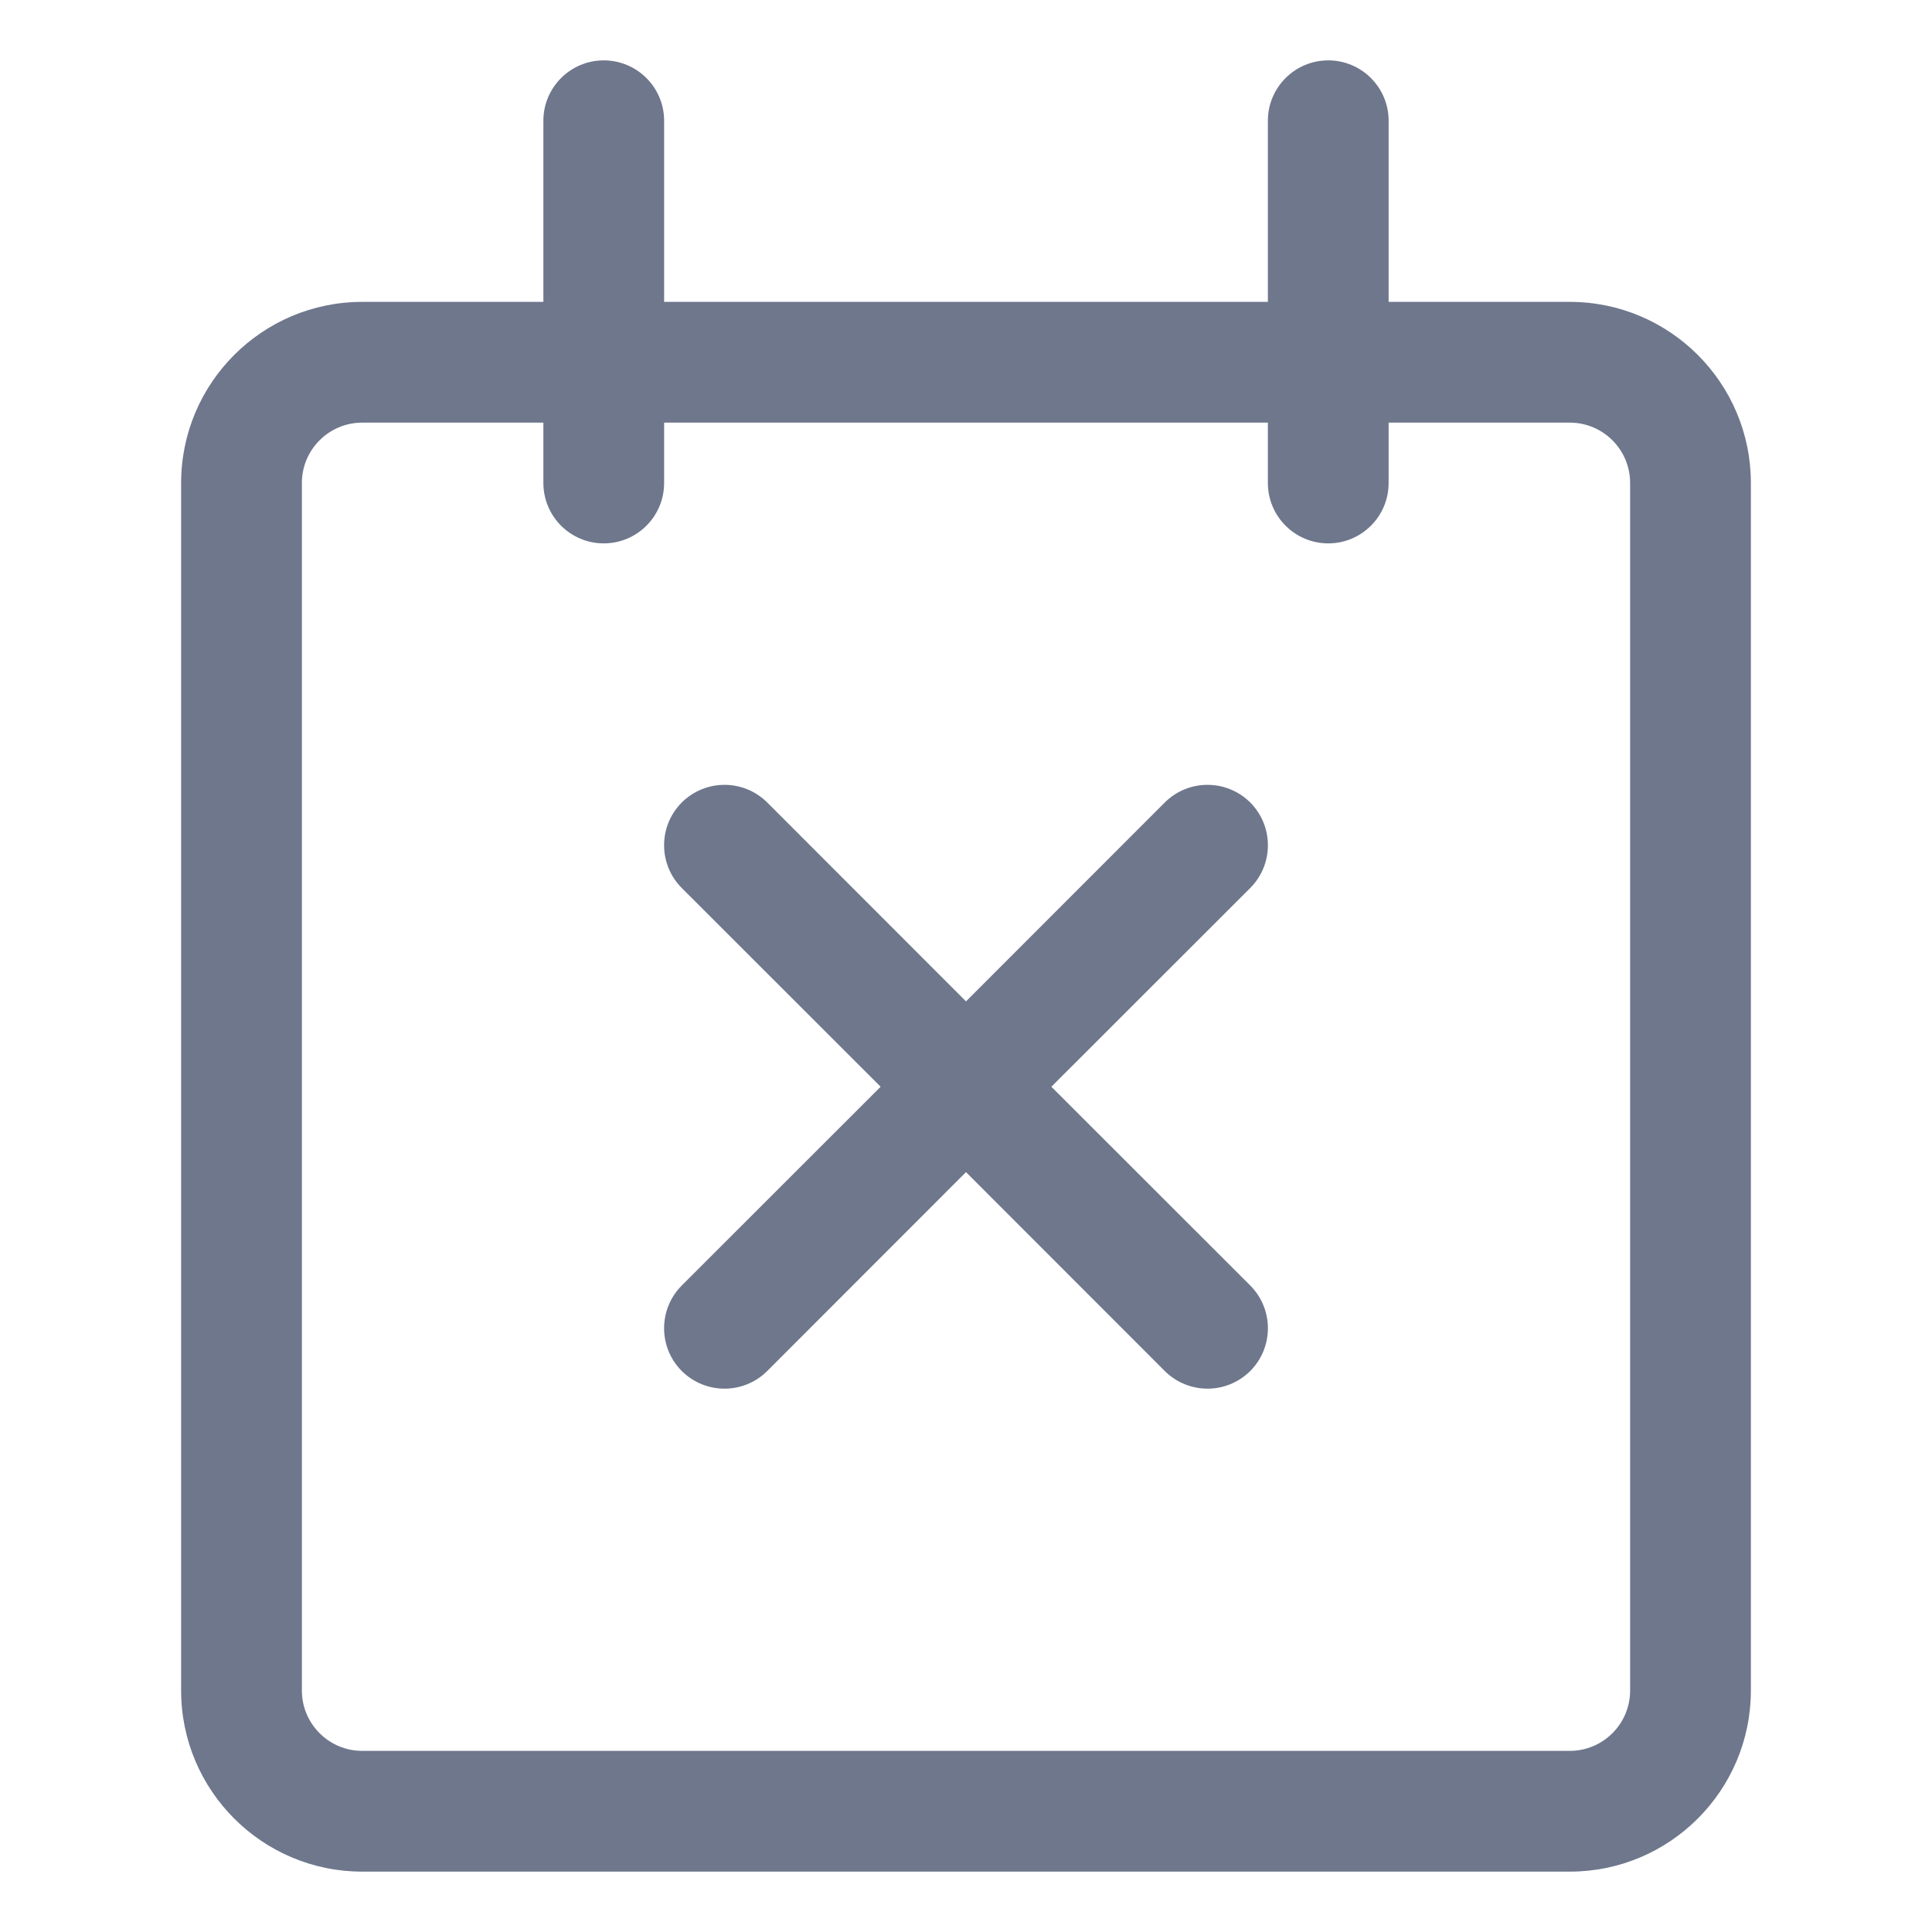 <svg width="16" height="16" viewBox="0 0 16 16" fill="none" xmlns="http://www.w3.org/2000/svg">
<path fill-rule="evenodd" clip-rule="evenodd" d="M11 0.5C11.276 0.5 11.5 0.724 11.5 1V2.5H13C13.828 2.5 14.5 3.172 14.5 4V14C14.5 14.828 13.828 15.5 13 15.5H3C2.172 15.5 1.5 14.828 1.5 14V4C1.5 3.172 2.172 2.5 3 2.5H4.5V1C4.5 0.724 4.724 0.5 5 0.5C5.276 0.5 5.5 0.724 5.5 1V2.5H10.5V1C10.5 0.724 10.724 0.5 11 0.5ZM4.5 3.5V4C4.5 4.276 4.724 4.5 5 4.5C5.276 4.5 5.5 4.276 5.5 4V3.5H10.5V4C10.5 4.276 10.724 4.5 11 4.5C11.276 4.5 11.5 4.276 11.5 4V3.5H13C13.276 3.5 13.5 3.724 13.5 4V14C13.5 14.276 13.276 14.5 13 14.5H3C2.724 14.5 2.5 14.276 2.5 14V4C2.5 3.724 2.724 3.5 3 3.5H4.5ZM10.354 6.646C10.549 6.842 10.549 7.158 10.354 7.354L8.707 9L10.354 10.646C10.549 10.842 10.549 11.158 10.354 11.354C10.158 11.549 9.842 11.549 9.646 11.354L8 9.707L6.354 11.354C6.158 11.549 5.842 11.549 5.646 11.354C5.451 11.158 5.451 10.842 5.646 10.646L7.293 9L5.646 7.354C5.451 7.158 5.451 6.842 5.646 6.646C5.842 6.451 6.158 6.451 6.354 6.646L8 8.293L9.646 6.646C9.842 6.451 10.158 6.451 10.354 6.646Z" fill="#6E778C"/>
</svg>
